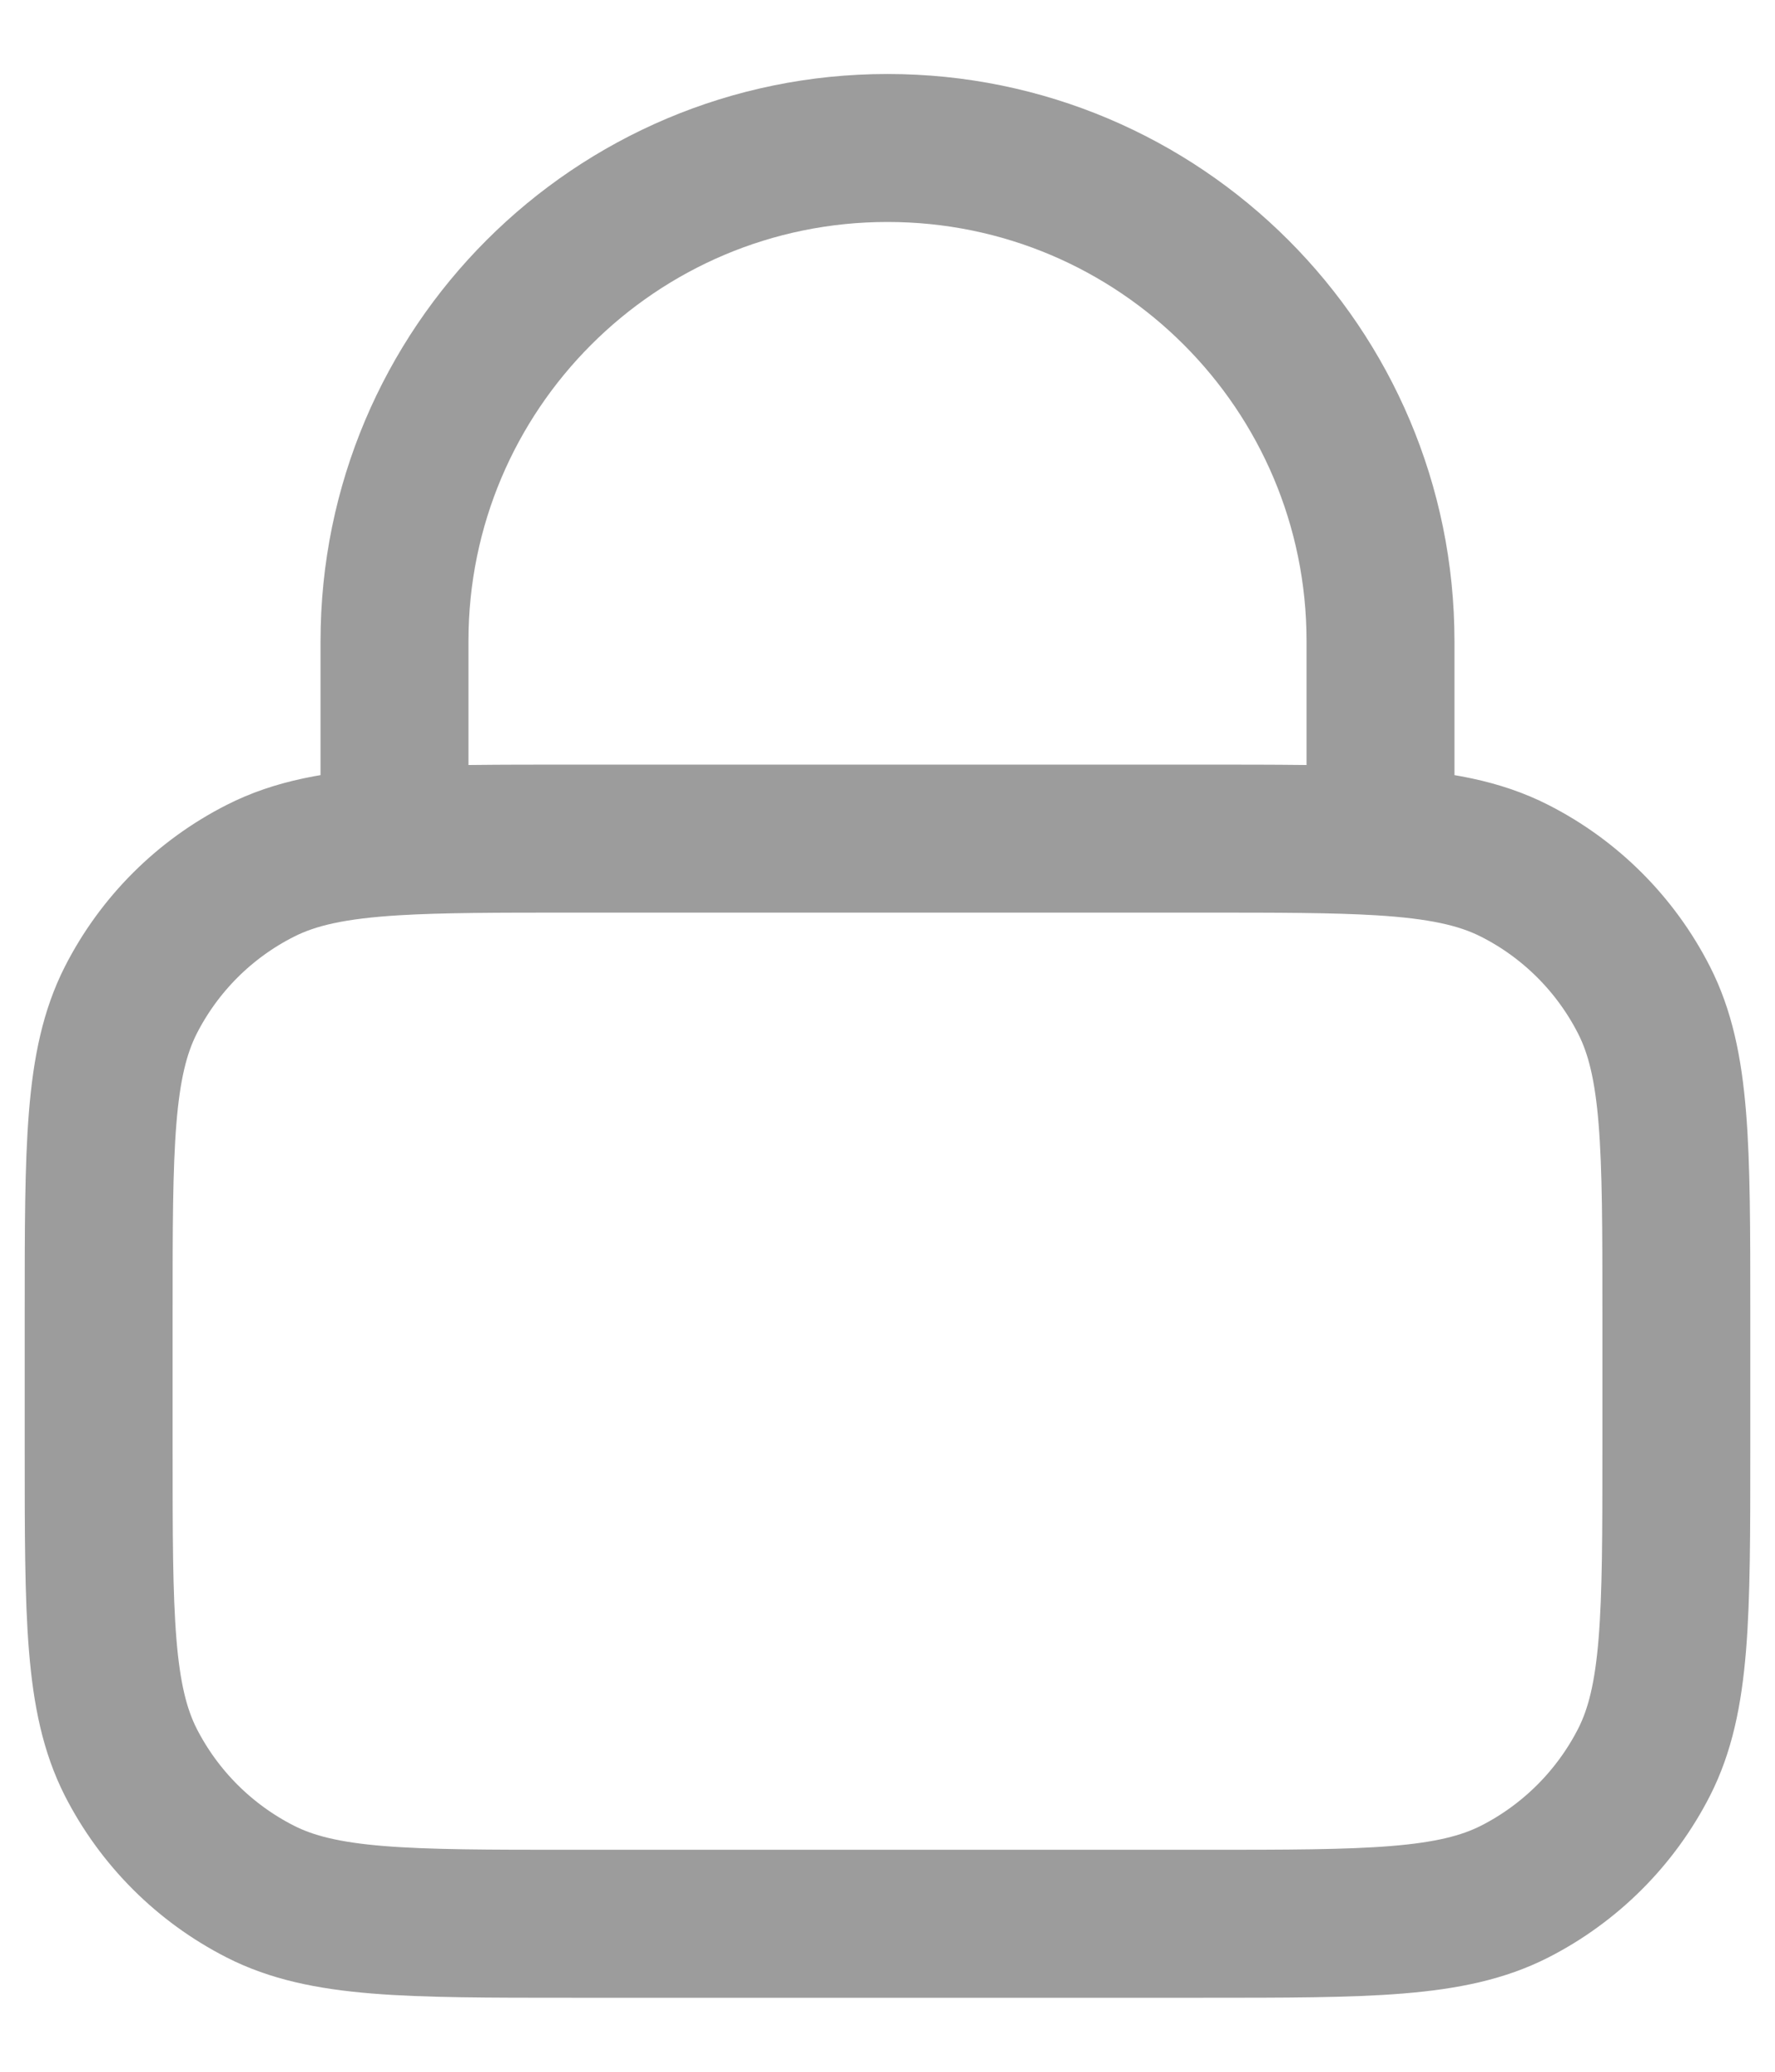 <svg width="12" height="14" viewBox="0 0 12 14" fill="none" xmlns="http://www.w3.org/2000/svg">
<path d="M2.667 5.686C2.981 5.667 3.368 5.667 3.866 5.667H8.133C8.631 5.667 9.019 5.667 9.333 5.686M2.667 5.686C2.274 5.71 1.996 5.764 1.759 5.885C1.382 6.076 1.076 6.382 0.884 6.759C0.667 7.187 0.667 7.747 0.667 8.867V9.8C0.667 10.92 0.667 11.48 0.884 11.908C1.076 12.284 1.382 12.59 1.759 12.782C2.186 13 2.746 13 3.866 13H8.133C9.253 13 9.813 13 10.241 12.782C10.617 12.59 10.923 12.284 11.115 11.908C11.333 11.48 11.333 10.92 11.333 9.8V8.867C11.333 7.747 11.333 7.187 11.115 6.759C10.923 6.382 10.617 6.076 10.241 5.885C10.004 5.764 9.725 5.71 9.333 5.686M2.667 5.686V4.333C2.667 2.492 4.159 1 6 1C7.841 1 9.333 2.492 9.333 4.333V5.686" stroke="#9C9C9C" stroke-linecap="round" stroke-linejoin="round"/>
</svg>

